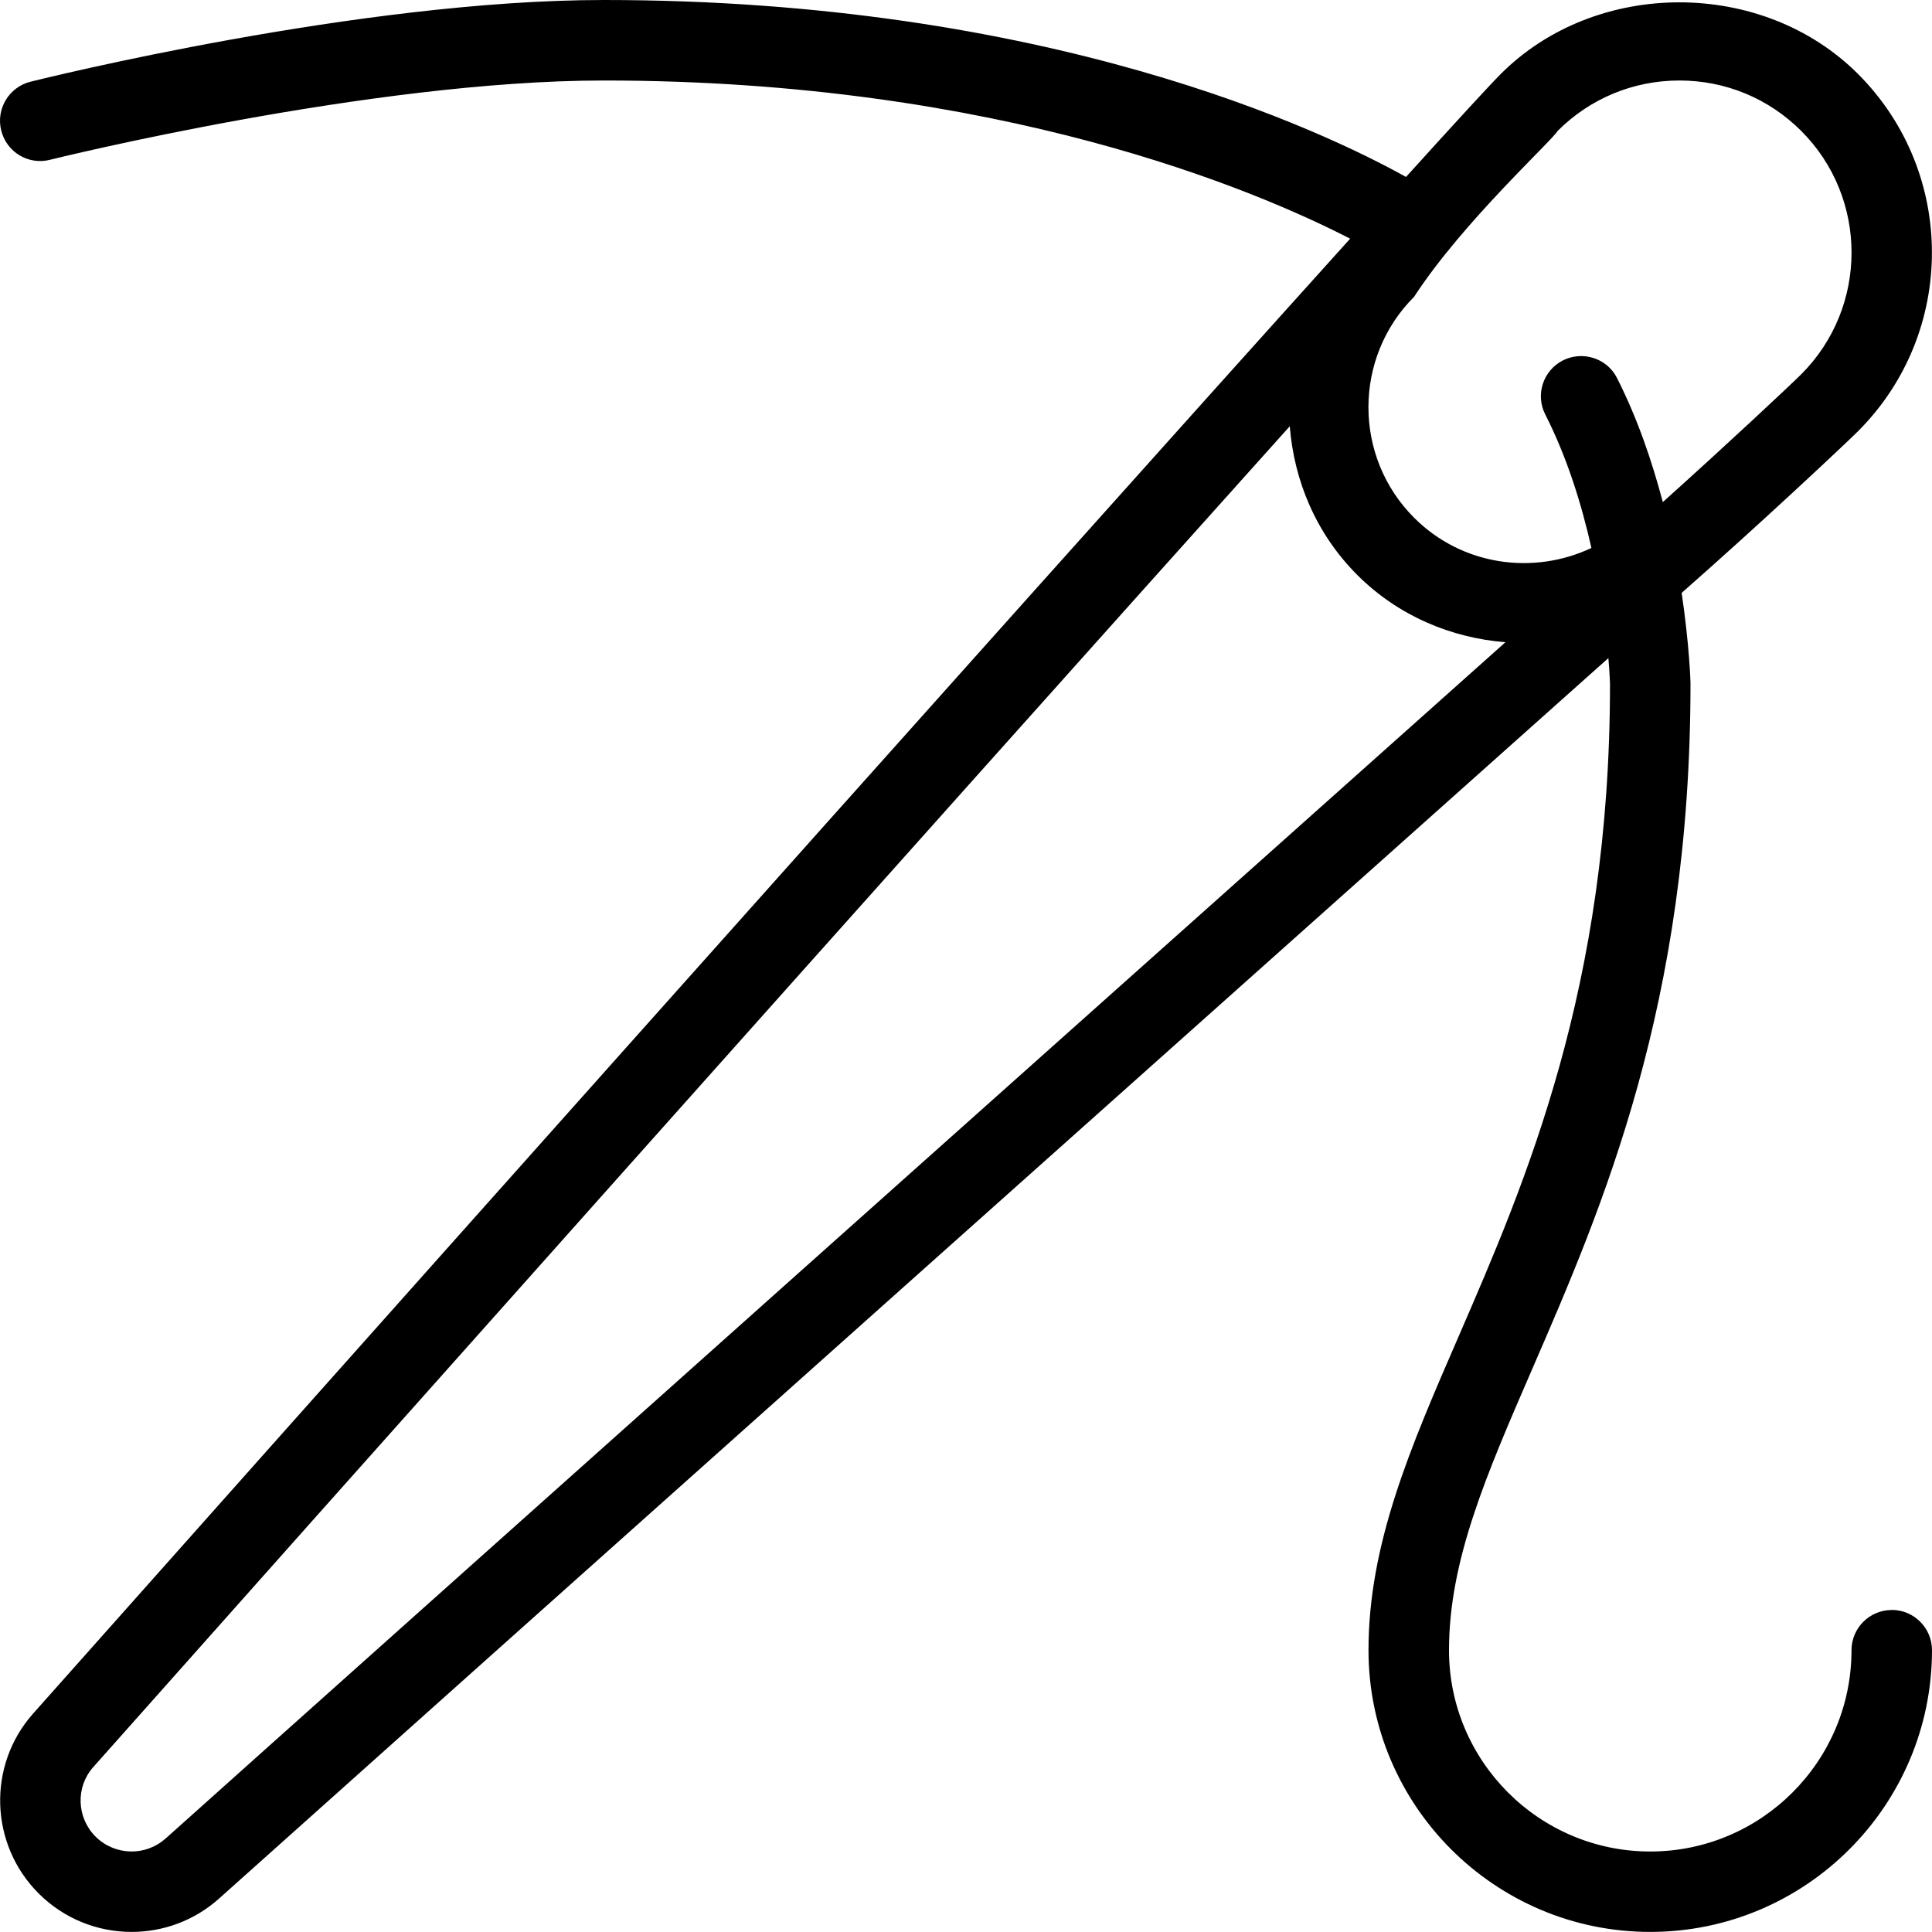 <svg id="Layer_1" viewBox="0 0 24 24" xmlns="http://www.w3.org/2000/svg" data-name="Layer 1"><path d="m23.5 20c-.276 0-.5.224-.5.5 0 1.378-1.121 2.5-2.5 2.5s-2.5-1.122-2.5-2.5c0-1.11.456-2.162 1.034-3.494.876-2.019 1.966-4.532 1.966-8.516 0-.039-.016-.492-.11-1.125.957-.84 2.04-1.857 2.191-2.008 1.224-1.224 1.224-3.214 0-4.438-1.187-1.187-3.254-1.186-4.438 0-.136.136-.558.595-1.177 1.279-1.044-.58-4.449-2.198-9.965-2.198-3.028 0-6.957.974-7.122 1.015-.268.067-.431.339-.364.606.067.268.336.432.606.364.04-.01 3.977-.985 6.879-.985 4.921 0 8.115 1.37 9.272 1.965-4.203 4.66-14.042 15.71-16.361 18.322-.571.643-.541 1.624.069 2.234.318.318.736.478 1.155.478.389 0 .778-.138 1.088-.416 2.933-2.627 14.061-12.558 17.257-15.408.017.201.02.322.02.324 0 3.767-1.044 6.174-1.883 8.108-.6 1.381-1.117 2.575-1.117 3.892 0 1.93 1.57 3.5 3.5 3.5s3.5-1.57 3.5-3.5c0-.276-.224-.5-.5-.5zm-4.15-18.374c.404-.404.941-.626 1.513-.626s1.107.222 1.512.626c.834.833.834 2.19 0 3.024-.12.12-.916.867-1.719 1.587-.133-.503-.312-1.034-.569-1.541-.124-.247-.427-.342-.672-.219-.246.125-.345.426-.219.672.275.541.454 1.128.573 1.658-.72.34-1.606.221-2.202-.375-.757-.757-.757-1.989 0-2.746.603-.928 1.73-1.953 1.783-2.061zm-17.294 21.213c-.25.224-.631.212-.869-.024-.236-.236-.249-.616-.029-.863 2.489-2.803 10.313-11.588 14.864-16.657.053.673.324 1.332.837 1.846.512.512 1.17.783 1.842.837-3.822 3.409-13.88 12.384-16.645 14.862z"/></svg>